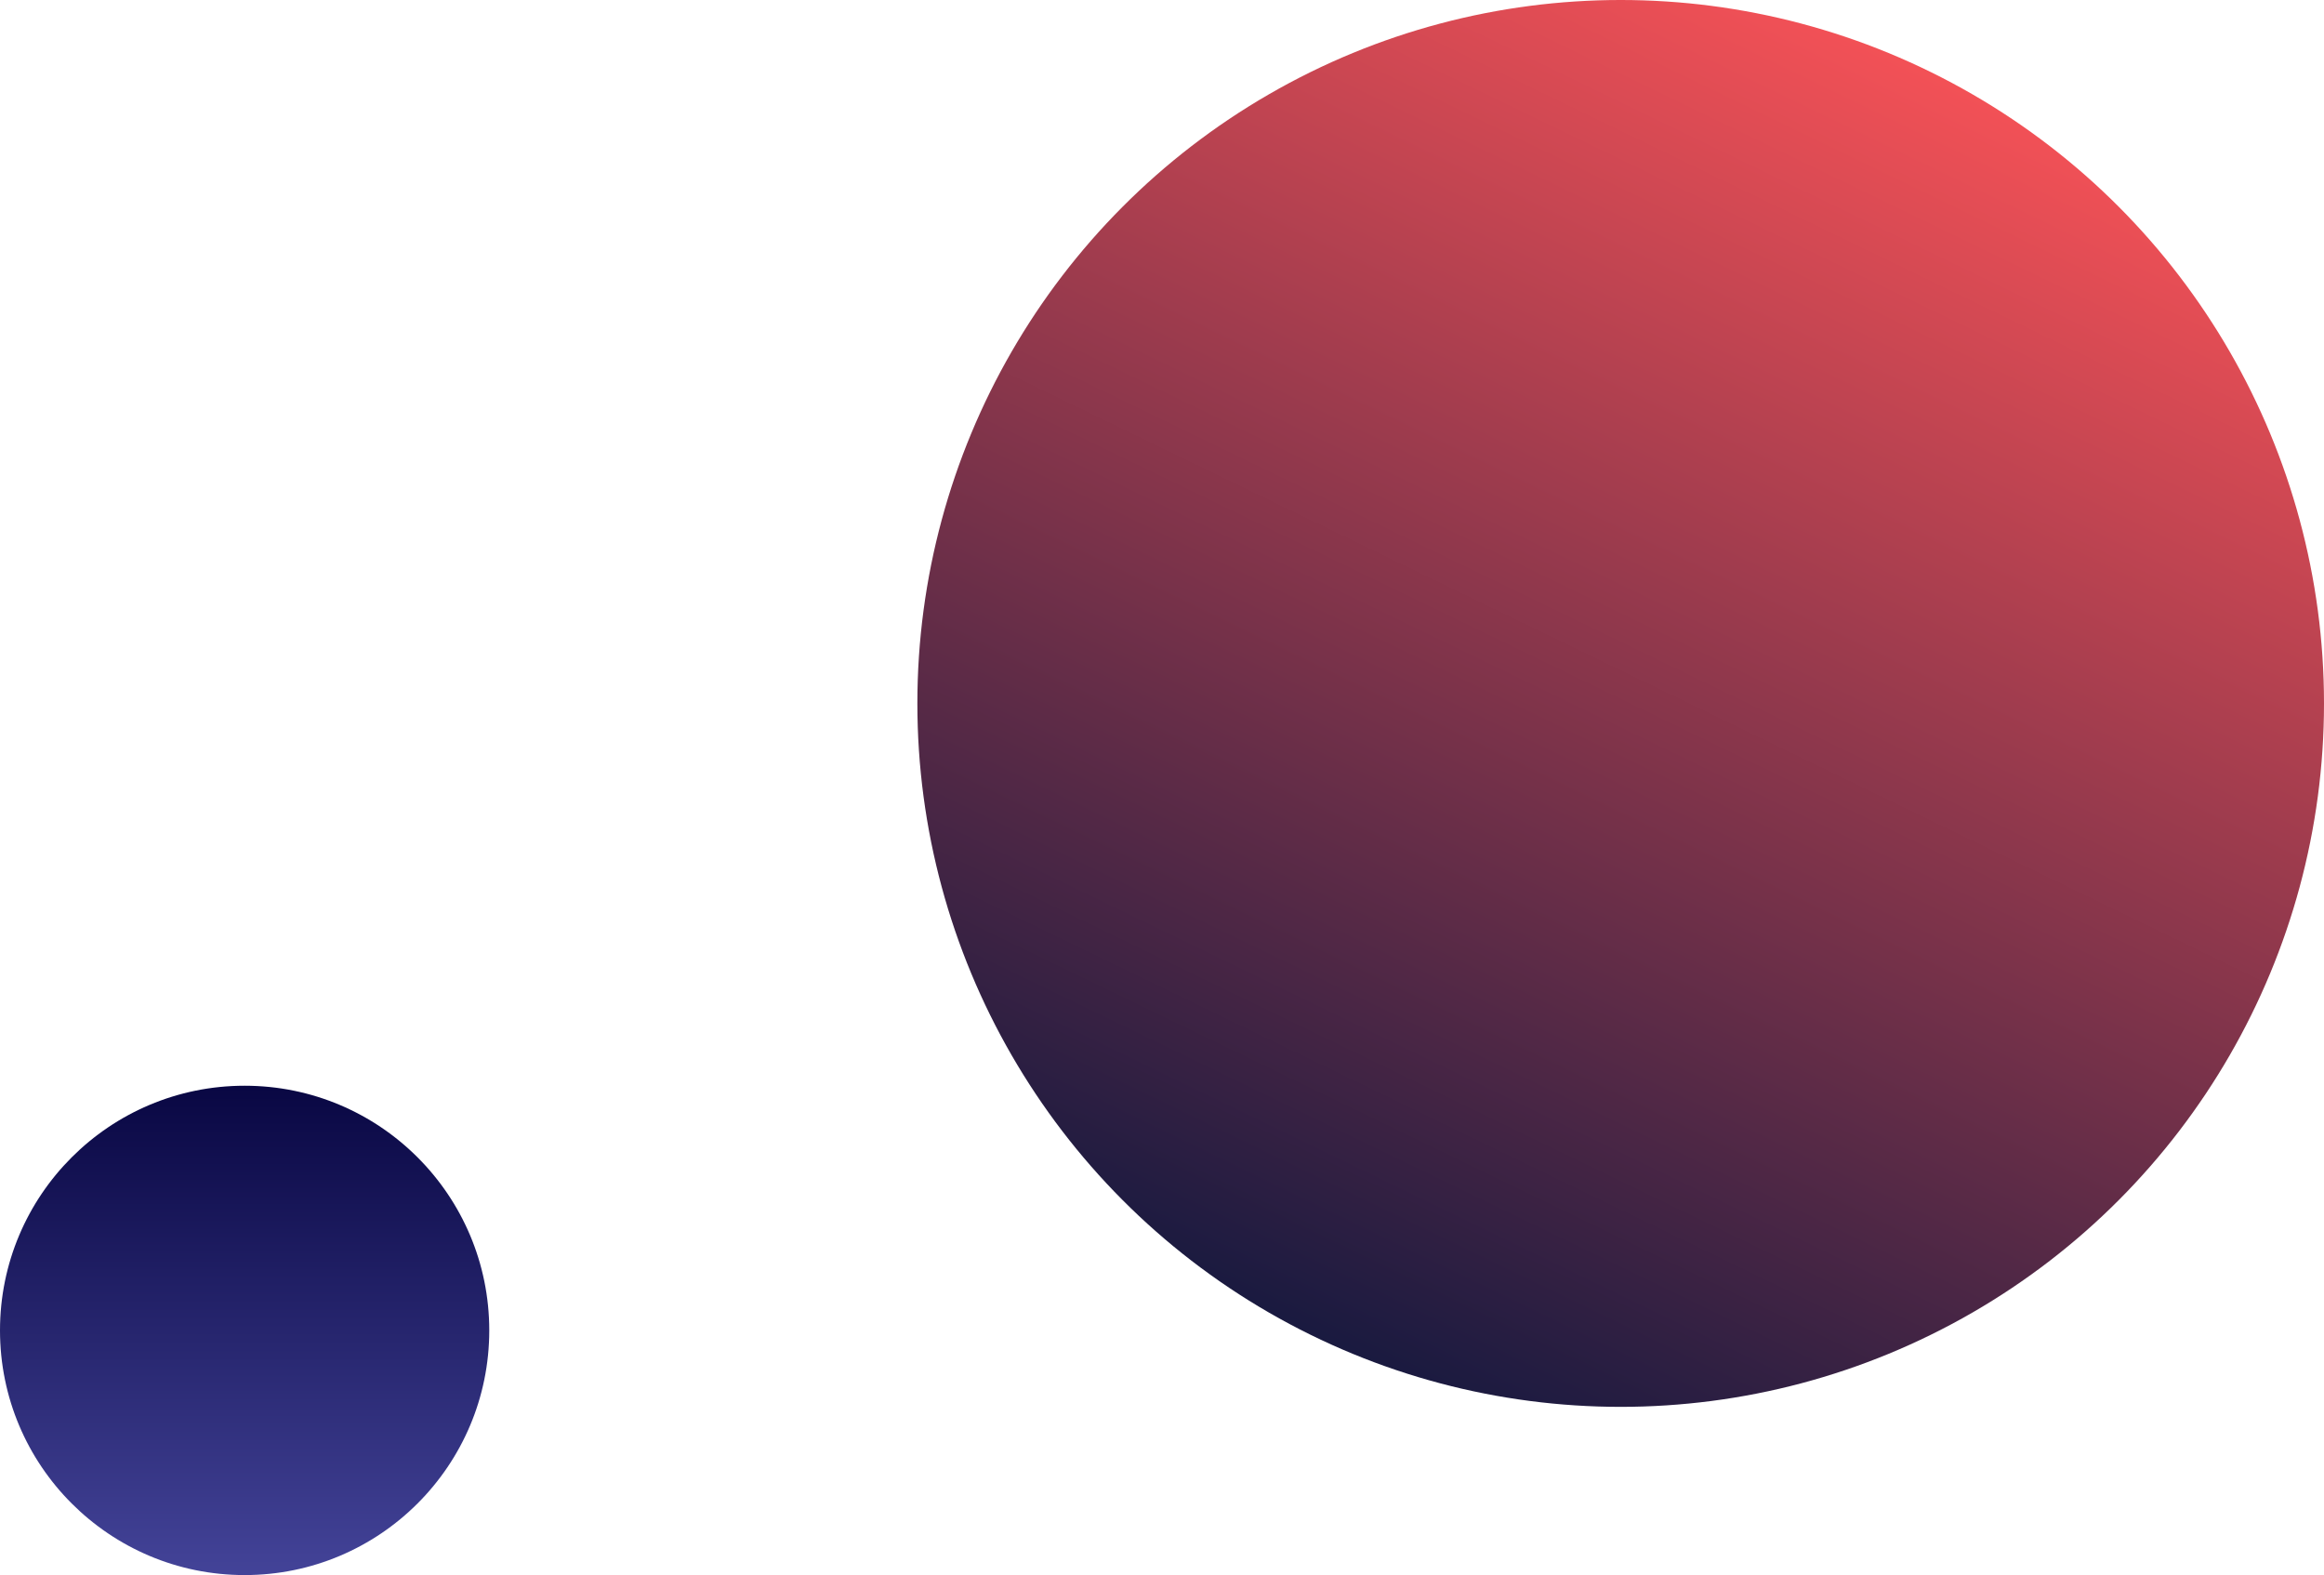 <svg xmlns="http://www.w3.org/2000/svg" xmlns:xlink="http://www.w3.org/1999/xlink" width="152" height="103" viewBox="0 0 152 103">
  <defs>
    <linearGradient id="linear-gradient" x1="0.247" y1="0.925" x2="0.695" gradientUnits="objectBoundingBox">
      <stop offset="0" stop-color="#1a1a40"/>
      <stop offset="1" stop-color="#fb5357"/>
    </linearGradient>
    <linearGradient id="linear-gradient-2" x1="0.5" x2="0.5" y2="1" gradientUnits="objectBoundingBox">
      <stop offset="0" stop-color="#090743"/>
      <stop offset="1" stop-color="#434398"/>
    </linearGradient>
  </defs>
  <g id="donation-win-bg-tablet-1" transform="translate(-663 -3981)">
    <circle id="Ellipse_175" data-name="Ellipse 175" cx="46" cy="46" r="46" transform="translate(723 3981)" fill="url(#linear-gradient)"/>
    <circle id="Ellipse_176" data-name="Ellipse 176" cx="16" cy="16" r="16" transform="translate(663 4052)" fill="url(#linear-gradient-2)"/>
  </g>
</svg>
